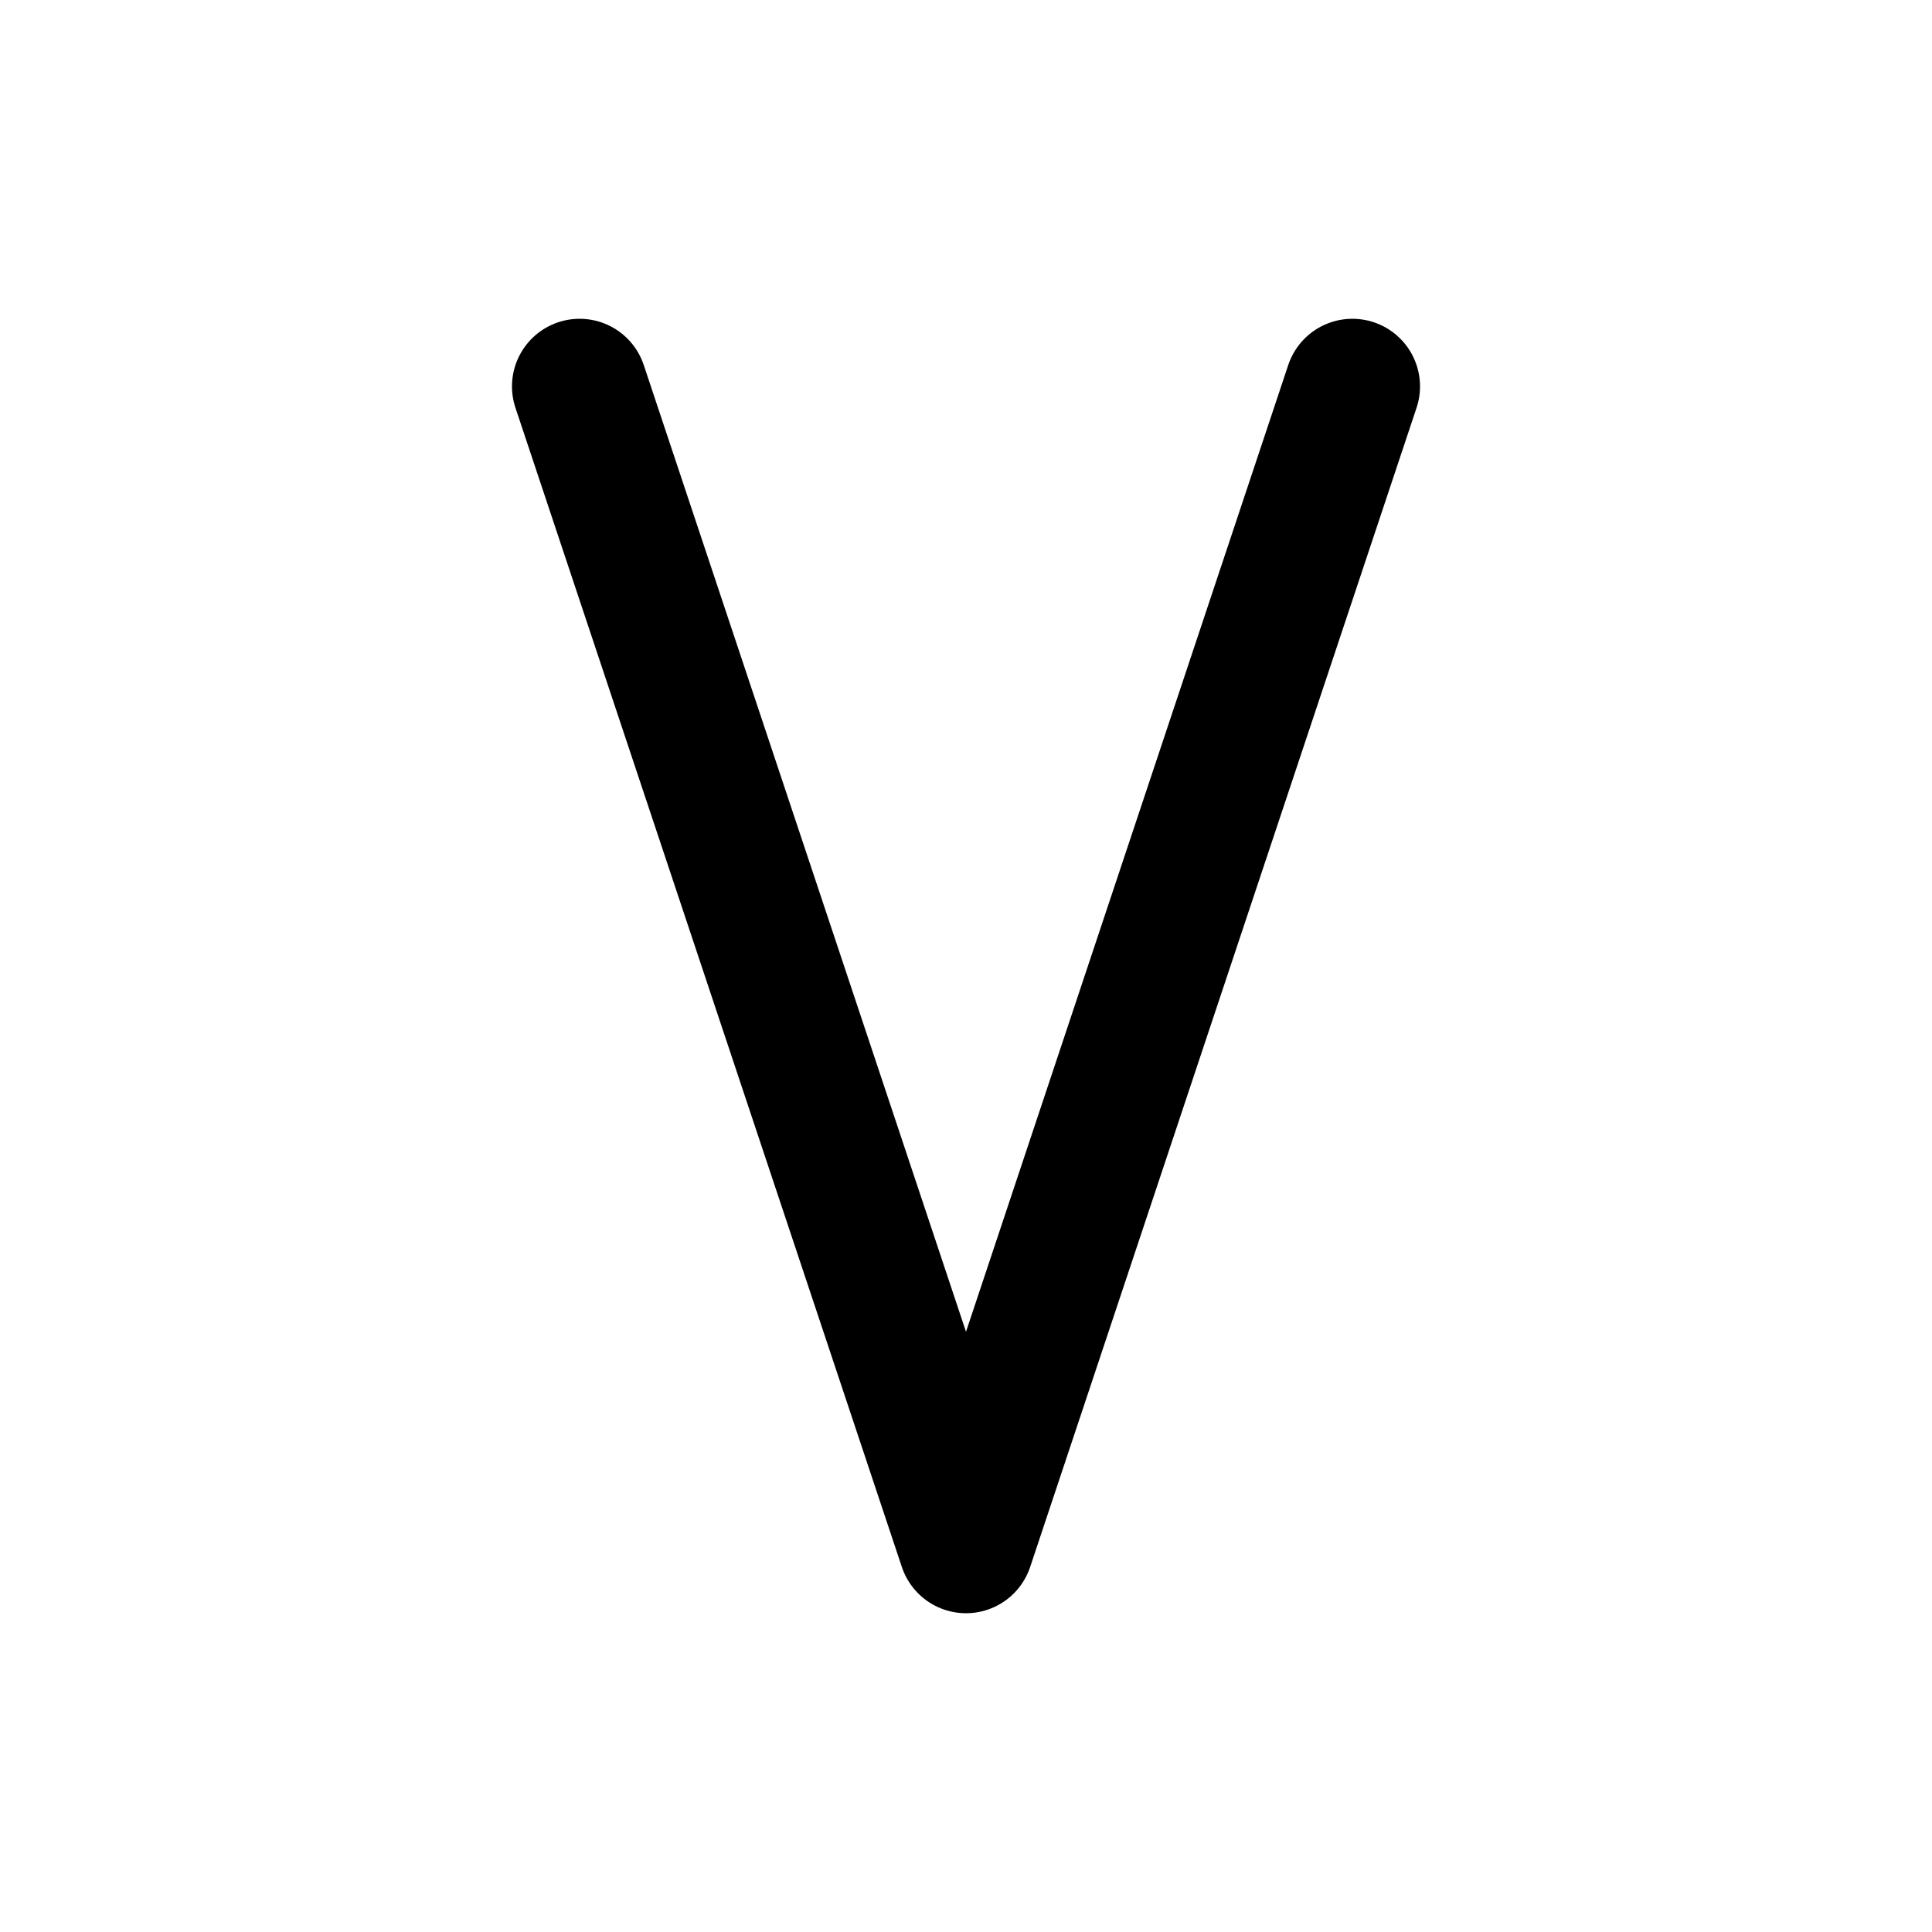 <svg xmlns="http://www.w3.org/2000/svg" version="1.1" xmlns:xlink="http://www.w3.org/1999/xlink" xmlns:svgjs="http://svgjs.dev/svgjs" viewBox="0 0 100 100">
	<path d="M 30 20 L 50 80 L 70 20" stroke-linecap="round" stroke-linejoin="round" stroke-width="7" stroke="black" fill="none"></path>
</svg>